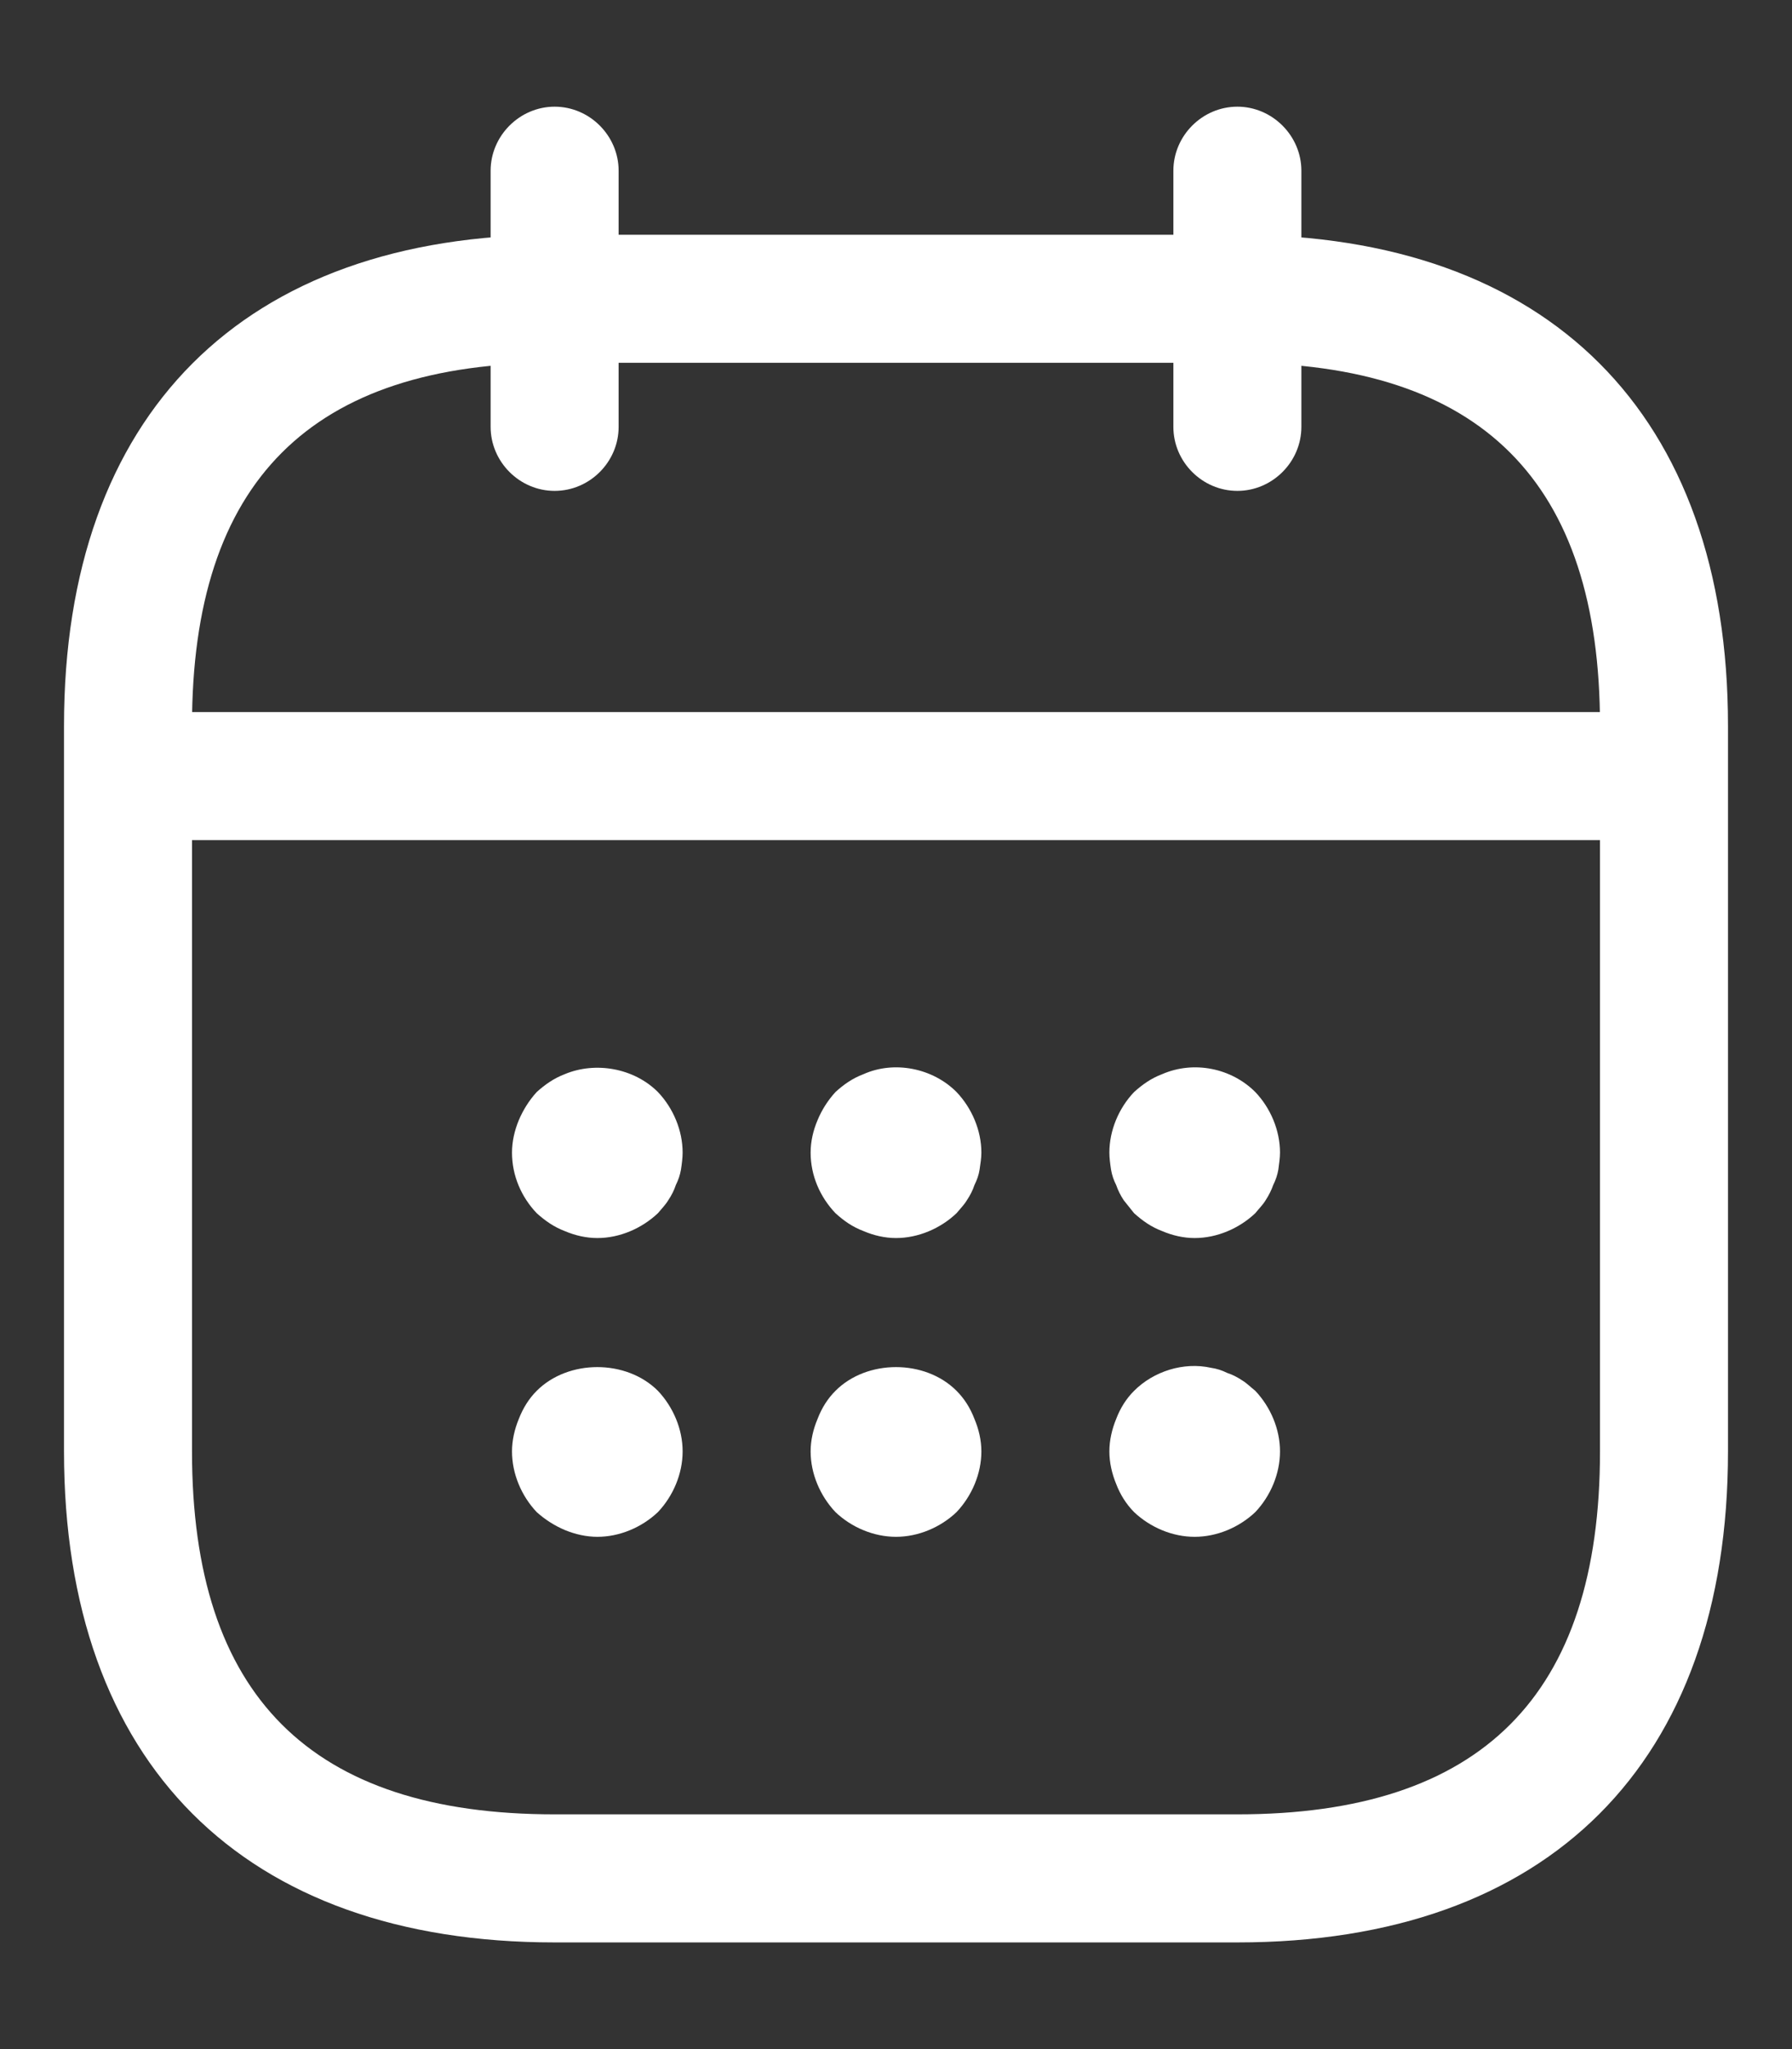 <svg width="14" height="16" viewBox="0 0 14 16" fill="none" xmlns="http://www.w3.org/2000/svg">
<rect x="0" y="0" width="14" height="16" fill="#333333" stroke="none"/>
<path d="M4.333 3.833C4.06 3.833 3.833 3.607 3.833 3.333V1.333C3.833 1.06 4.06 0.833 4.333 0.833C4.607 0.833 4.833 1.06 4.833 1.333V3.333C4.833 3.607 4.607 3.833 4.333 3.833ZM9.667 3.833C9.393 3.833 9.167 3.607 9.167 3.333V1.333C9.167 1.06 9.393 0.833 9.667 0.833C9.94 0.833 10.167 1.06 10.167 1.333V3.333C10.167 3.607 9.94 3.833 9.667 3.833ZM4.667 9.667C4.58 9.667 4.493 9.647 4.413 9.613C4.327 9.58 4.26 9.533 4.193 9.473C4.073 9.347 4 9.18 4 9C4 8.913 4.02 8.827 4.053 8.747C4.087 8.667 4.133 8.593 4.193 8.527C4.26 8.467 4.327 8.42 4.413 8.387C4.653 8.287 4.953 8.34 5.14 8.527C5.26 8.653 5.333 8.827 5.333 9C5.333 9.04 5.327 9.087 5.32 9.133C5.313 9.173 5.3 9.213 5.28 9.253C5.267 9.293 5.247 9.333 5.22 9.373C5.2 9.407 5.167 9.44 5.14 9.473C5.013 9.593 4.84 9.667 4.667 9.667ZM7 9.667C6.913 9.667 6.827 9.647 6.747 9.613C6.66 9.58 6.593 9.533 6.527 9.473C6.407 9.347 6.333 9.18 6.333 9C6.333 8.913 6.353 8.827 6.387 8.747C6.42 8.667 6.467 8.593 6.527 8.527C6.593 8.467 6.66 8.42 6.747 8.387C6.987 8.28 7.287 8.34 7.473 8.527C7.593 8.653 7.667 8.827 7.667 9C7.667 9.04 7.66 9.087 7.653 9.133C7.647 9.173 7.633 9.213 7.613 9.253C7.6 9.293 7.58 9.333 7.553 9.373C7.533 9.407 7.5 9.44 7.473 9.473C7.347 9.593 7.173 9.667 7 9.667ZM9.333 9.667C9.247 9.667 9.16 9.647 9.08 9.613C8.993 9.58 8.927 9.533 8.86 9.473L8.78 9.373C8.755 9.336 8.735 9.296 8.72 9.253C8.701 9.216 8.687 9.175 8.68 9.133C8.673 9.087 8.667 9.04 8.667 9C8.667 8.827 8.74 8.653 8.86 8.527C8.927 8.467 8.993 8.42 9.08 8.387C9.327 8.28 9.62 8.34 9.807 8.527C9.927 8.653 10 8.827 10 9C10 9.04 9.993 9.087 9.987 9.133C9.98 9.173 9.967 9.213 9.947 9.253C9.933 9.293 9.913 9.333 9.887 9.373C9.867 9.407 9.833 9.44 9.807 9.473C9.68 9.593 9.507 9.667 9.333 9.667ZM4.667 12C4.58 12 4.493 11.98 4.413 11.947C4.333 11.913 4.26 11.867 4.193 11.807C4.073 11.68 4 11.507 4 11.333C4 11.247 4.02 11.16 4.053 11.08C4.087 10.993 4.133 10.92 4.193 10.86C4.44 10.613 4.893 10.613 5.14 10.86C5.26 10.987 5.333 11.16 5.333 11.333C5.333 11.507 5.26 11.68 5.14 11.807C5.013 11.927 4.84 12 4.667 12ZM7 12C6.827 12 6.653 11.927 6.527 11.807C6.407 11.68 6.333 11.507 6.333 11.333C6.333 11.247 6.353 11.16 6.387 11.08C6.42 10.993 6.467 10.92 6.527 10.86C6.773 10.613 7.227 10.613 7.473 10.86C7.533 10.92 7.58 10.993 7.613 11.08C7.647 11.16 7.667 11.247 7.667 11.333C7.667 11.507 7.593 11.68 7.473 11.807C7.347 11.927 7.173 12 7 12ZM9.333 12C9.16 12 8.987 11.927 8.86 11.807C8.798 11.744 8.751 11.669 8.72 11.587C8.687 11.507 8.667 11.42 8.667 11.333C8.667 11.247 8.687 11.16 8.72 11.08C8.753 10.993 8.8 10.92 8.86 10.86C9.013 10.707 9.247 10.633 9.46 10.68C9.507 10.687 9.547 10.7 9.587 10.72C9.627 10.733 9.667 10.753 9.707 10.78C9.74 10.8 9.773 10.833 9.807 10.86C9.927 10.987 10 11.16 10 11.333C10 11.507 9.927 11.68 9.807 11.807C9.68 11.927 9.507 12 9.333 12ZM12.667 6.56H1.333C1.06 6.56 0.833 6.333 0.833 6.06C0.833 5.787 1.06 5.56 1.333 5.56H12.667C12.94 5.56 13.167 5.787 13.167 6.06C13.167 6.333 12.94 6.56 12.667 6.56Z" fill="white"/>
<path d="M9.667 15.167H4.333C1.9 15.167 0.5 13.767 0.5 11.333V5.667C0.5 3.233 1.9 1.833 4.333 1.833H9.667C12.1 1.833 13.5 3.233 13.5 5.667V11.333C13.5 13.767 12.1 15.167 9.667 15.167ZM4.333 2.833C2.427 2.833 1.5 3.76 1.5 5.667V11.333C1.5 13.24 2.427 14.167 4.333 14.167H9.667C11.573 14.167 12.5 13.24 12.5 11.333V5.667C12.5 3.76 11.573 2.833 9.667 2.833H4.333Z" fill="white"/>
</svg>
